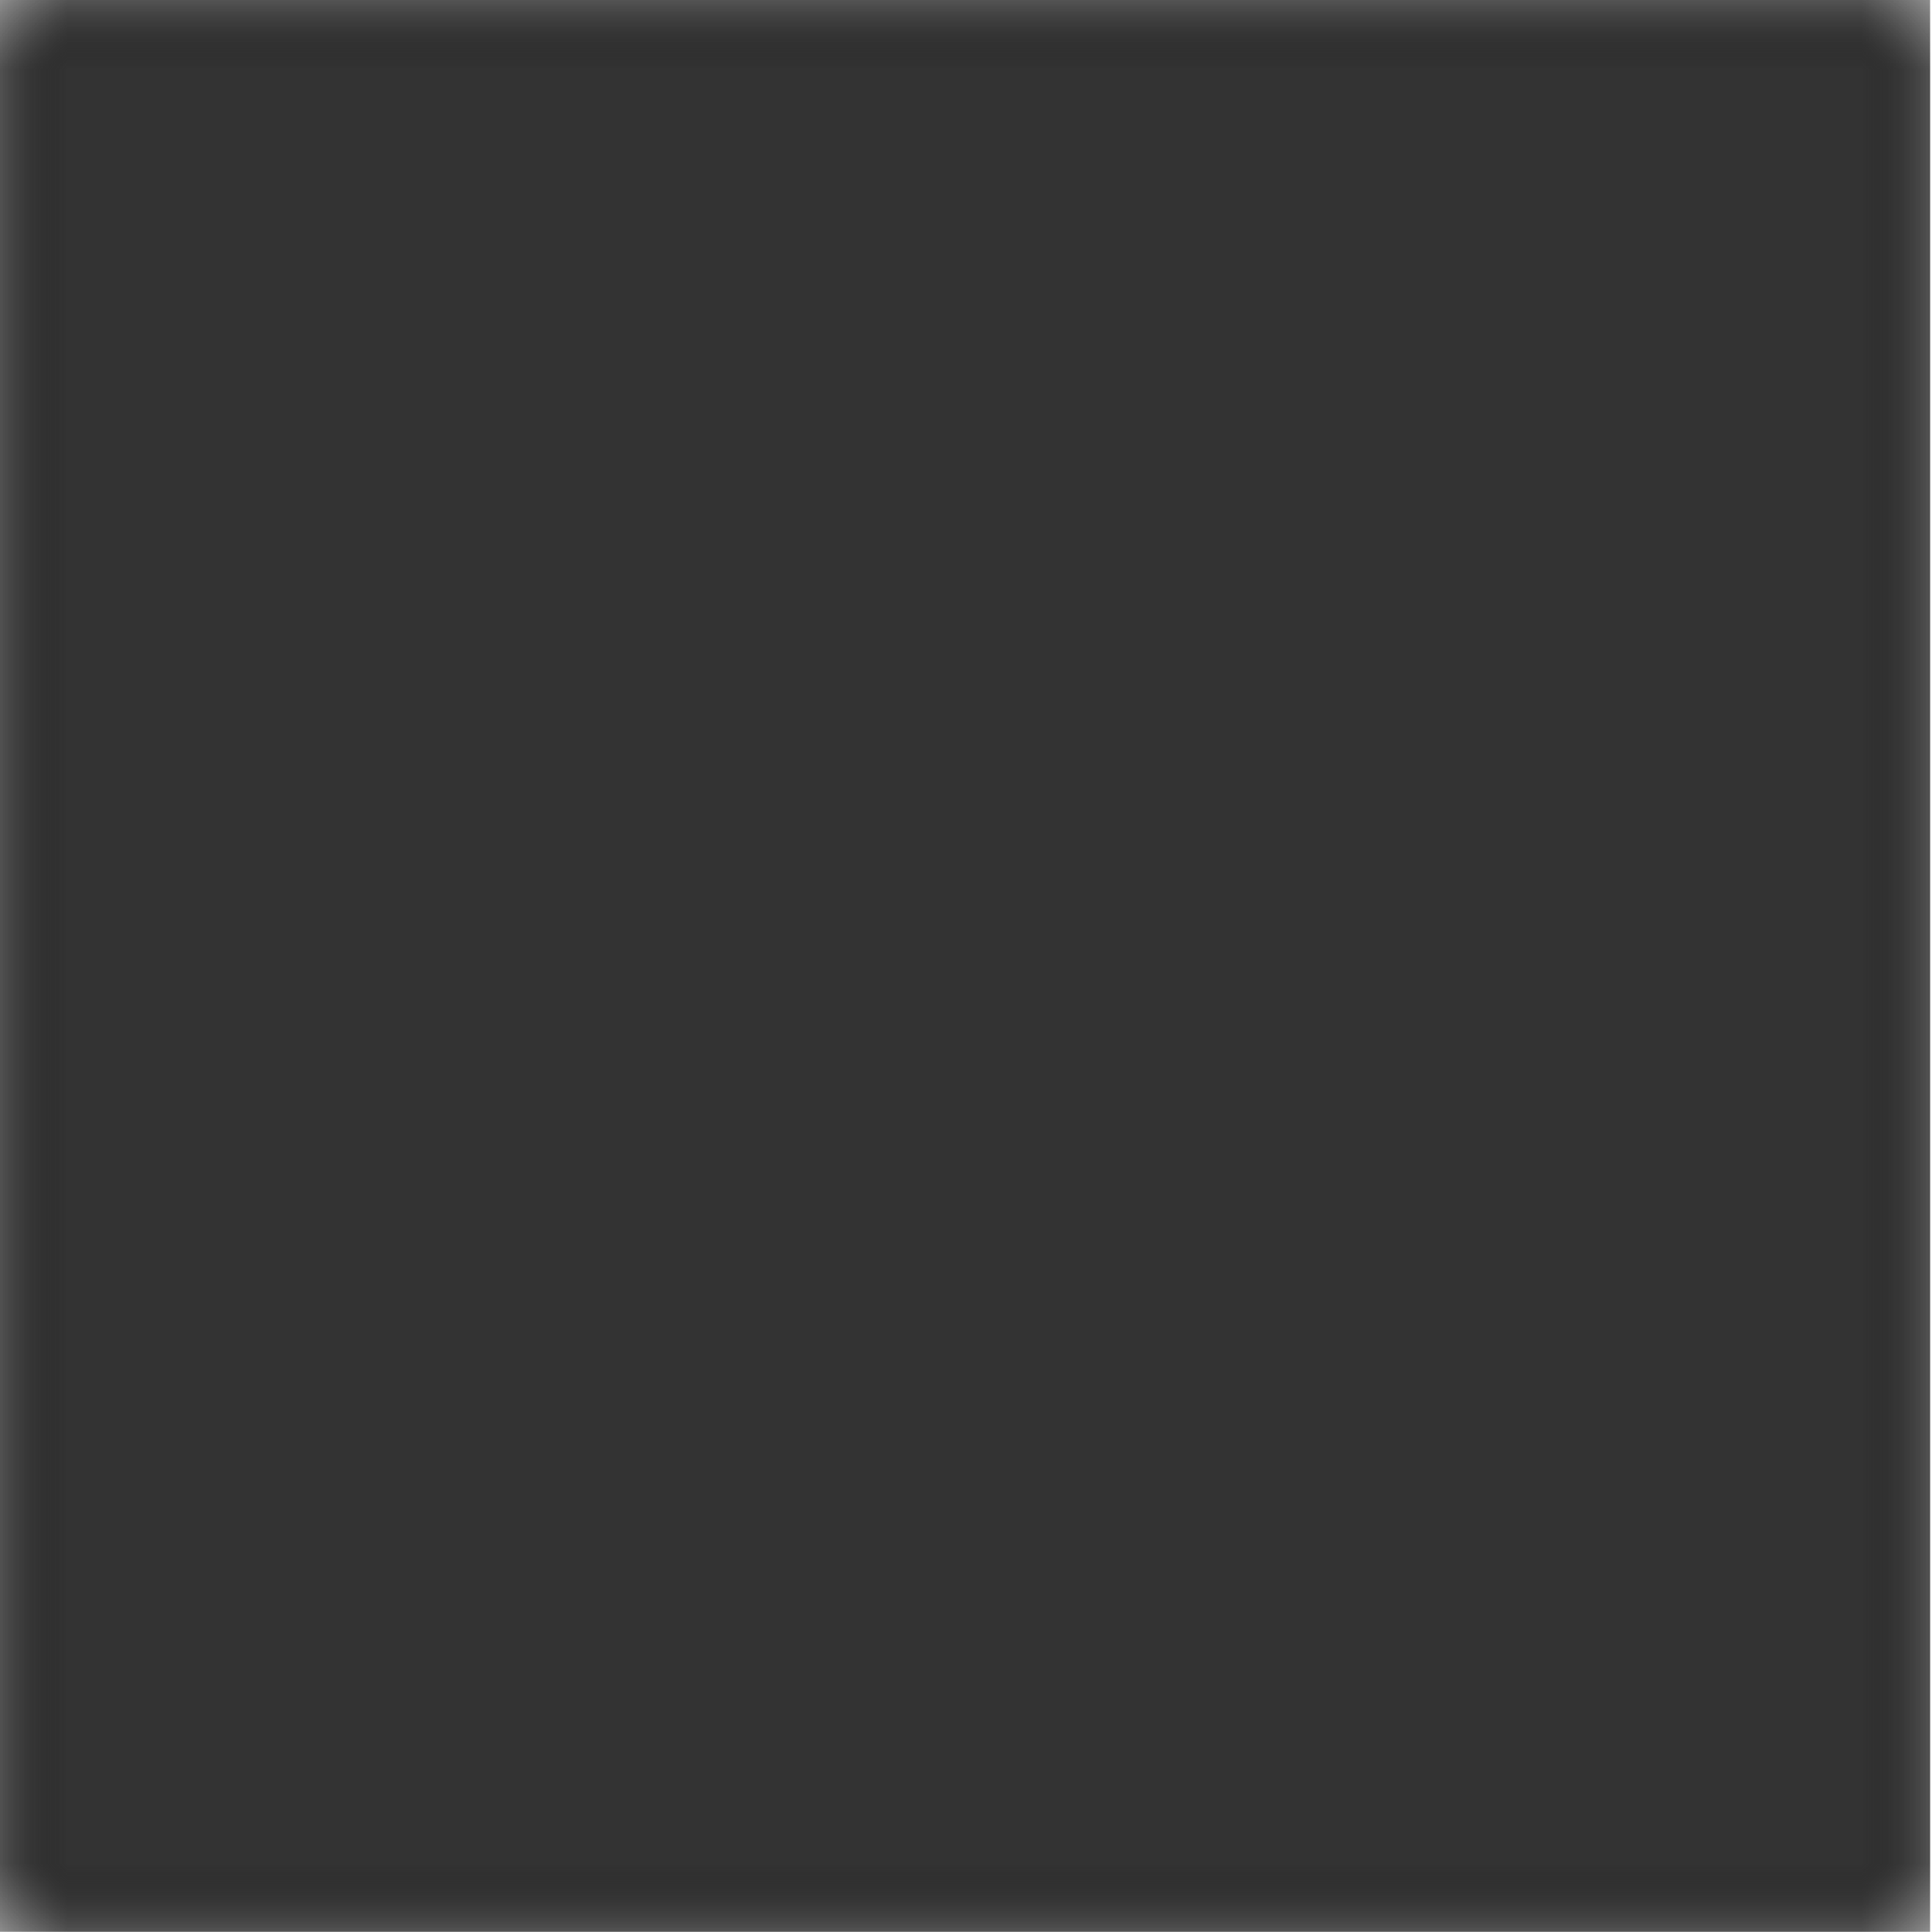 <svg width="512" height="512" viewBox="0 0 512 512" version="1.1" xmlns="http://www.w3.org/2000/svg" xmlns:xlink="http://www.w3.org/1999/xlink">
<title>square</title>
<desc>Created using Figma</desc>
<g id="Canvas" transform="matrix(36.571 0 0 36.571 -42130.3 -5266.29)">
<rect x="1152" y="144" width="14" height="14" fill="#E5E5E5"/>
<g id="square">
<mask id="mask0_outline" mask-type="alpha">
<g id="Mask">
<use xlink:href="#path0_fill" transform="translate(1152 144)" fill="#FFFFFF"/>
</g>
</mask>
<g id="Mask" mask="url(#mask0_outline)">
<use xlink:href="#path0_fill" transform="translate(1152 144)"/>
</g>
<g id="&#226;&#134;&#170;&#240;&#159;&#142;&#168;Color" mask="url(#mask0_outline)">
<g id="Rectangle 3">
<use xlink:href="#path1_fill" transform="translate(1152 144)" fill="#333333"/>
</g>
</g>
</g>
</g>
<defs>
<path id="path0_fill" d="M 14 14L 0 14L 0 0L 14 0L 14 14Z"/>
<path id="path1_fill" fill-rule="evenodd" d="M 0 0L 14 0L 14 14L 0 14L 0 0Z"/>
</defs>
</svg>
